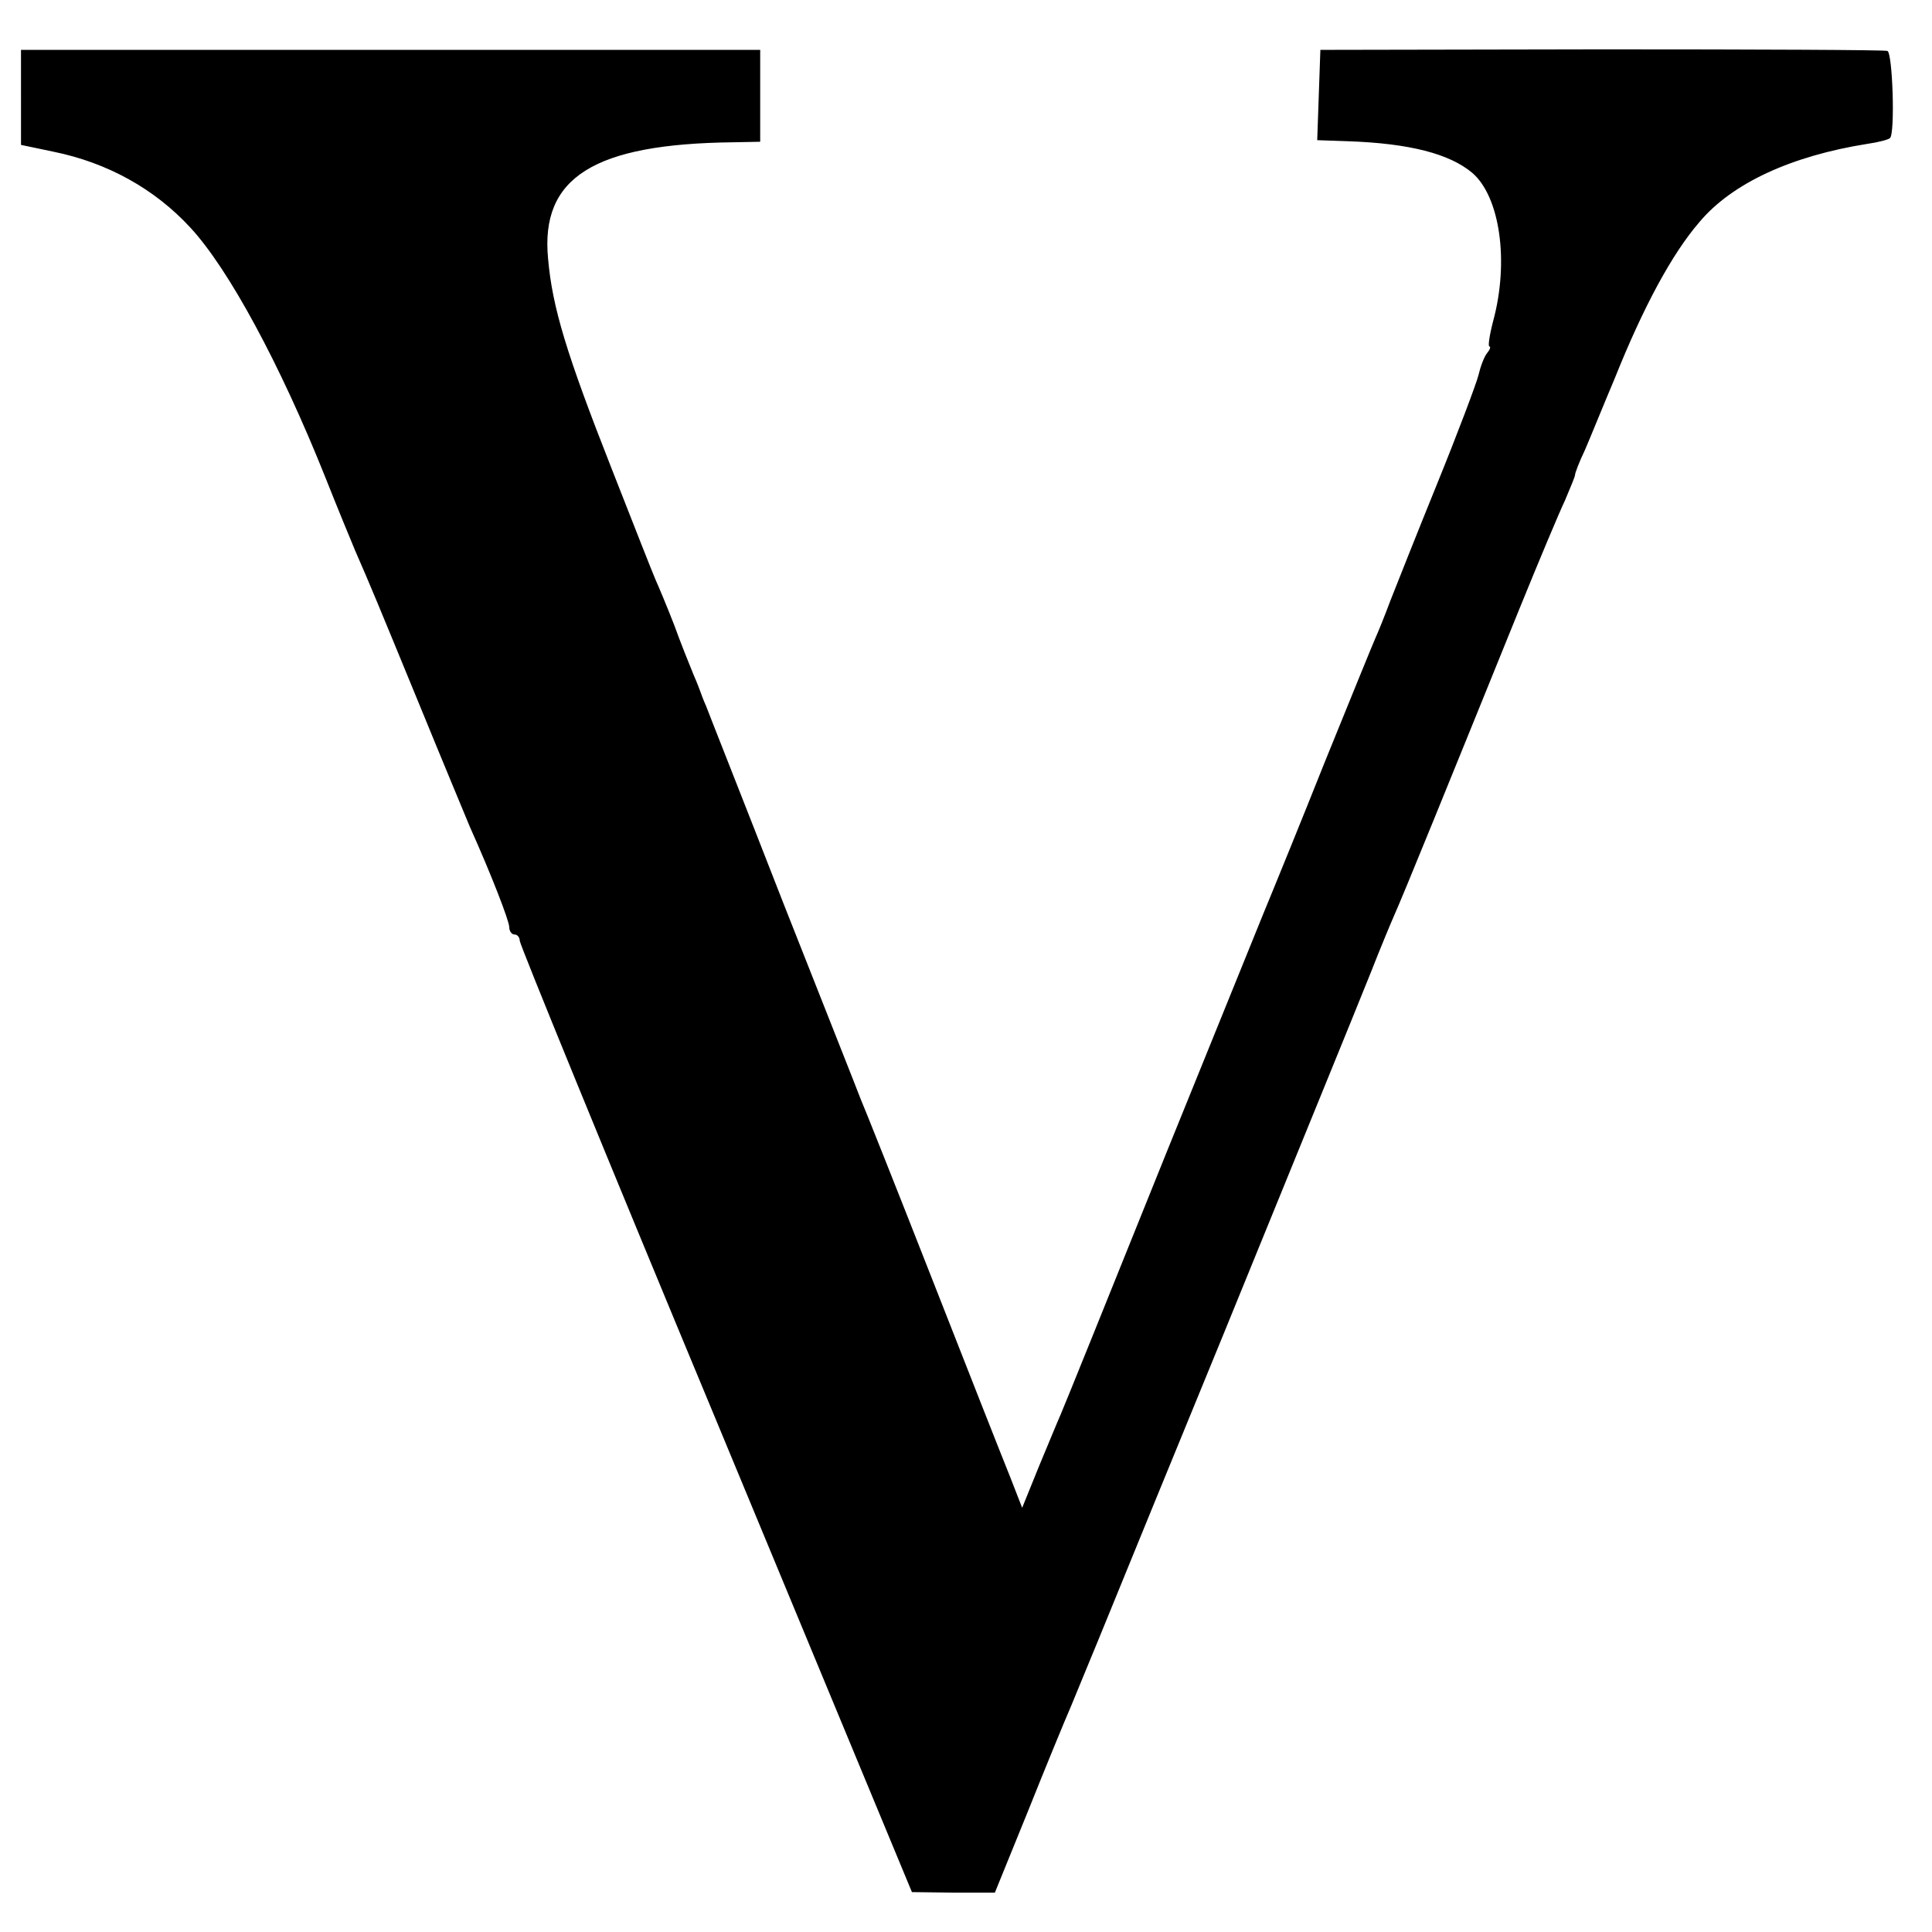 <?xml version="1.0" standalone="no"?>
<!DOCTYPE svg PUBLIC "-//W3C//DTD SVG 20010904//EN"
 "http://www.w3.org/TR/2001/REC-SVG-20010904/DTD/svg10.dtd">
<svg version="1.0" xmlns="http://www.w3.org/2000/svg"
 width="368pt" height="368pt" viewBox="0 0 368 368"
 preserveAspectRatio="xMidYMid meet">
<g transform="translate(0,368) scale(0.1,-0.1)"
fill="#000000" stroke="none">
<path d="M40 3495 l0 -91 62 -13 c103 -21 193 -71 261 -145 72 -78 170 -258
257 -476 23 -58 49 -121 57 -140 28 -64 40 -93 123 -295 45 -110 88 -213 95
-230 40 -89 75 -179 75 -191 0 -8 5 -14 10 -14 6 0 10 -6 10 -12 0 -7 168
-418 374 -913 l373 -899 79 -1 79 0 63 155 c34 85 71 175 82 200 10 25 44 106
74 180 30 74 128 313 217 530 183 449 238 583 281 690 16 41 36 89 43 105 18
40 104 252 239 585 37 91 76 184 87 207 10 24 19 45 19 48 0 4 8 25 19 48 10
23 35 85 57 137 54 135 109 237 161 297 62 74 175 126 320 149 21 3 40 8 43
11 10 9 5 163 -5 166 -5 2 -251 3 -545 3 l-535 -1 -3 -86 -3 -86 58 -2 c118
-4 194 -24 237 -60 53 -45 71 -169 40 -283 -7 -27 -10 -48 -7 -48 3 0 1 -6 -4
-12 -6 -7 -13 -26 -17 -43 -4 -16 -39 -109 -78 -205 -39 -96 -79 -197 -90
-225 -10 -27 -23 -59 -28 -70 -5 -11 -48 -117 -96 -235 -47 -118 -92 -228 -99
-245 -7 -16 -99 -244 -205 -505 -105 -261 -195 -484 -200 -495 -5 -11 -23 -55
-41 -98 l-32 -79 -23 59 c-13 32 -80 202 -149 378 -69 176 -130 329 -135 340
-4 11 -71 180 -148 375 -76 195 -143 364 -147 375 -5 11 -9 22 -10 25 -1 3 -7
19 -14 35 -7 17 -24 59 -37 95 -14 36 -30 74 -35 85 -5 11 -43 108 -85 215
-85 216 -112 305 -120 397 -15 155 87 219 353 222 l51 1 0 88 0 87 -704 0
-704 0 0 -90z"/>
</g>
</svg>
